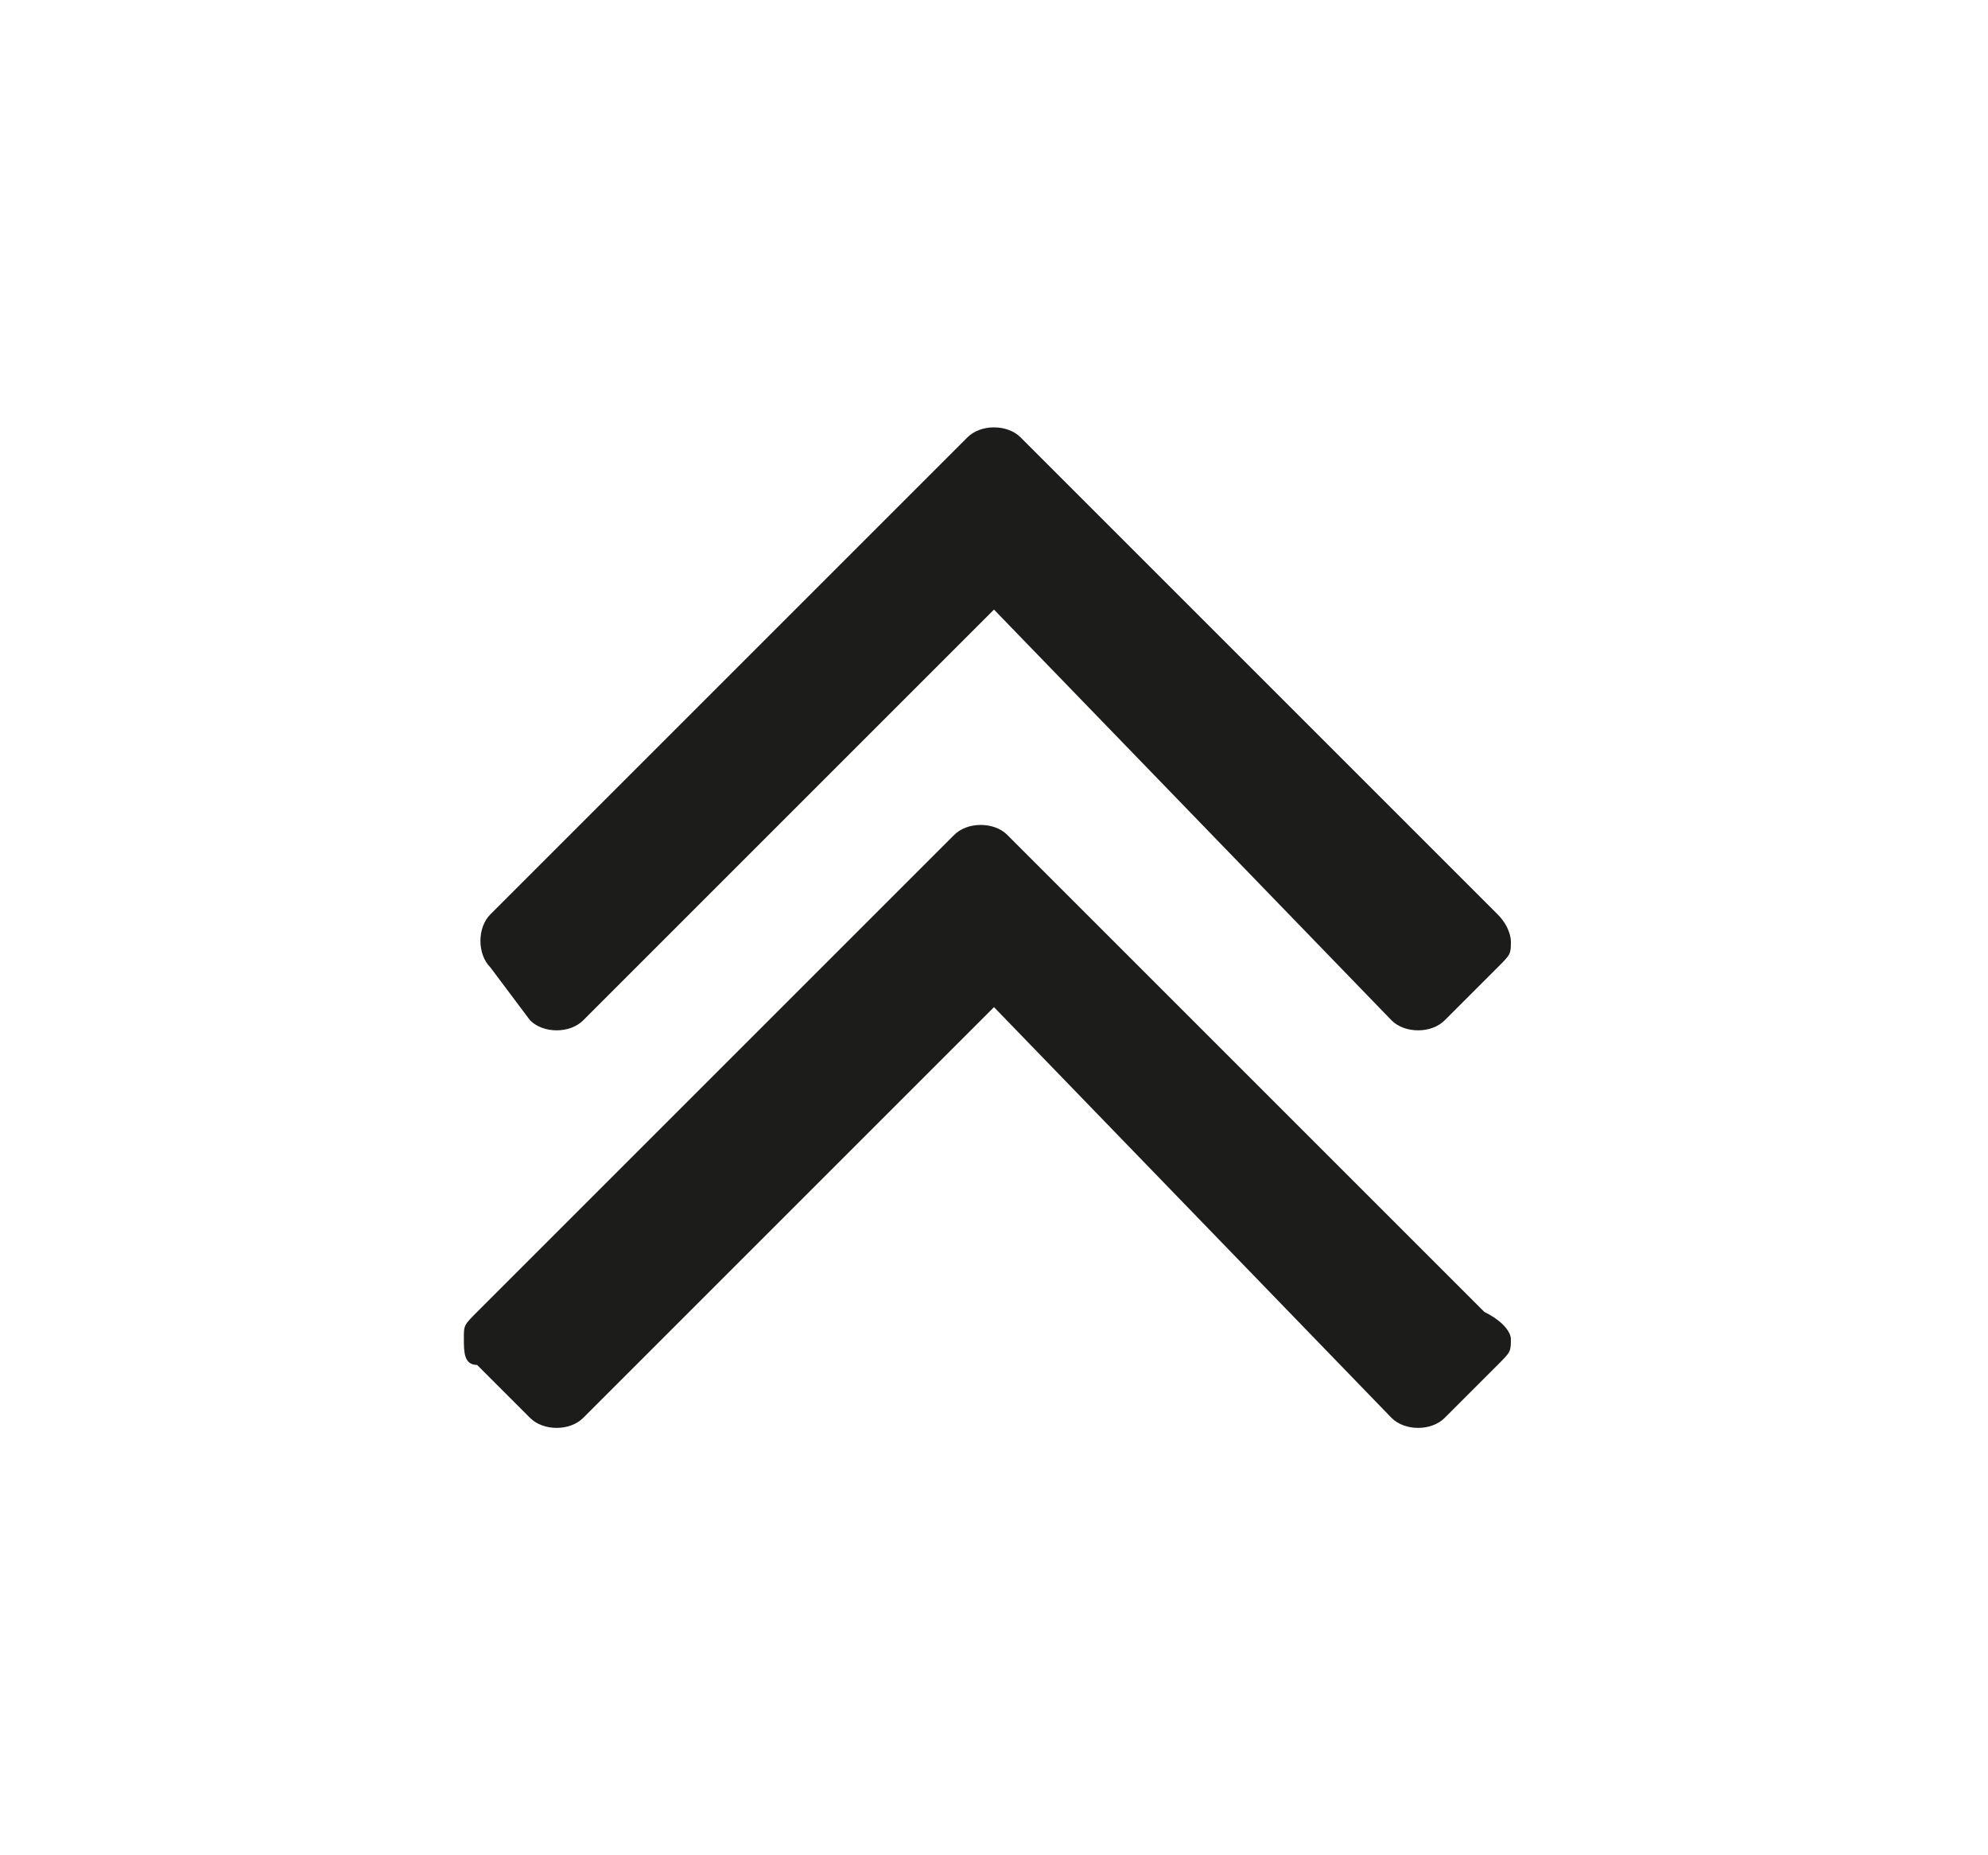 <svg xmlns="http://www.w3.org/2000/svg" viewBox="0 0 15 14" enable-background="new 0 0 15 14"><style type="text/css">.st0{fill:#1C1C1B;}</style><title>double-thin-arrow-top</title><path class="st0" d="M11.4 7.1c0 .1 0 .1-.1.2l-.4.4c-.1.1-.3.1-.4 0l-3-3.1-3.1 3.1c-.1.1-.3.1-.4 0l-.3-.4c-.1-.1-.1-.3 0-.4l3.6-3.6c.1-.1.3-.1.4 0l3.6 3.6c.1.1.1.2.1.2zm0 3c0 .1 0 .1-.1.2l-.4.4c-.1.1-.3.1-.4 0l-3-3.1-3.1 3.1c-.1.1-.3.1-.4 0l-.4-.4c-.1 0-.1-.1-.1-.2s0-.1.1-.2l3.6-3.6c.1-.1.3-.1.4 0l3.6 3.6c.2.1.2.2.2.2z"/></svg>